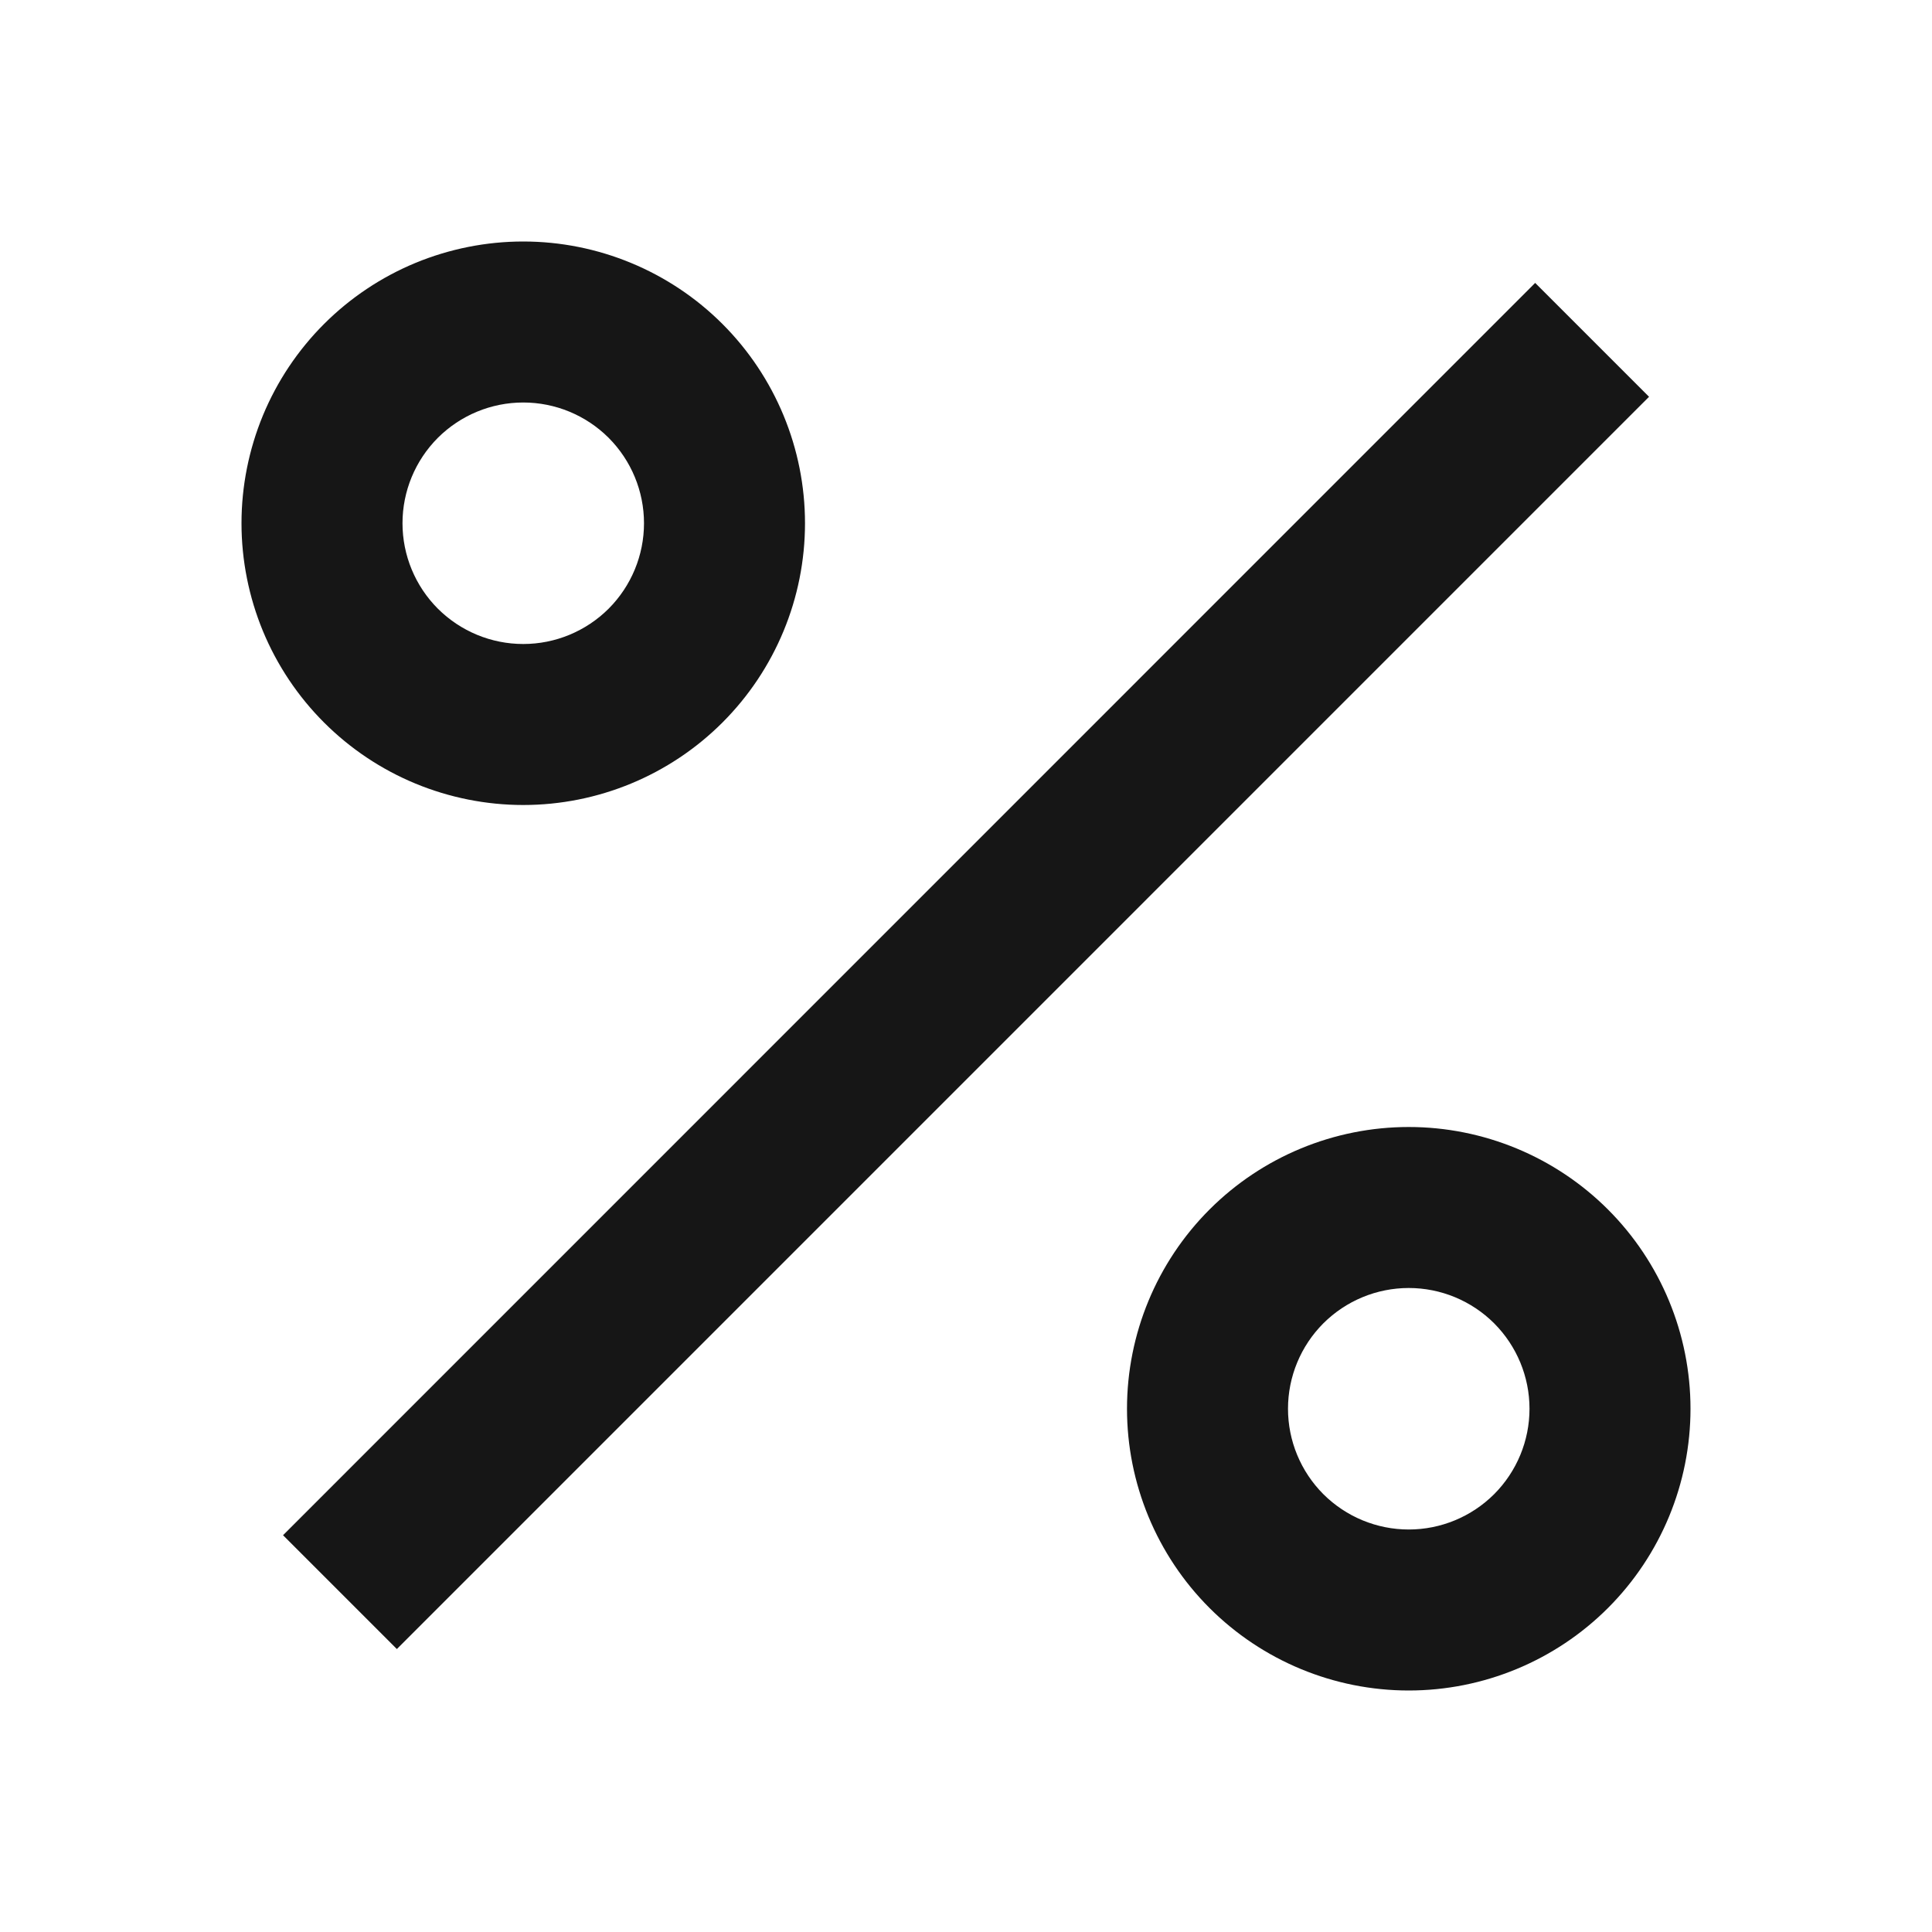 <svg width="24" height="24" viewBox="0 0 24 24" fill="none" xmlns="http://www.w3.org/2000/svg">
<g id="Sale" clip-path="url(#clip0_3649_2768)">
<path id="Vector" d="M17.5 21C16.572 21 15.681 20.631 15.025 19.975C14.369 19.319 14 18.428 14 17.5C14 16.572 14.369 15.681 15.025 15.025C15.681 14.369 16.572 14 17.5 14C18.428 14 19.319 14.369 19.975 15.025C20.631 15.681 21 16.572 21 17.5C21 18.428 20.631 19.319 19.975 19.975C19.319 20.631 18.428 21 17.5 21ZM17.5 19C17.898 19 18.279 18.842 18.561 18.561C18.842 18.279 19 17.898 19 17.5C19 17.102 18.842 16.721 18.561 16.439C18.279 16.158 17.898 16 17.5 16C17.102 16 16.721 16.158 16.439 16.439C16.158 16.721 16 17.102 16 17.5C16 17.898 16.158 18.279 16.439 18.561C16.721 18.842 17.102 19 17.5 19ZM6.5 10C6.04 10 5.585 9.909 5.161 9.734C4.736 9.558 4.35 9.3 4.025 8.975C3.7 8.65 3.442 8.264 3.266 7.839C3.091 7.415 3 6.96 3 6.5C3 6.04 3.091 5.585 3.266 5.161C3.442 4.736 3.7 4.35 4.025 4.025C4.35 3.7 4.736 3.442 5.161 3.266C5.585 3.091 6.04 3 6.5 3C7.428 3 8.319 3.369 8.975 4.025C9.631 4.681 10 5.572 10 6.5C10 7.428 9.631 8.319 8.975 8.975C8.319 9.631 7.428 10 6.5 10ZM6.5 8C6.898 8 7.279 7.842 7.561 7.561C7.842 7.279 8 6.898 8 6.5C8 6.102 7.842 5.721 7.561 5.439C7.279 5.158 6.898 5 6.5 5C6.102 5 5.721 5.158 5.439 5.439C5.158 5.721 5 6.102 5 6.5C5 6.898 5.158 7.279 5.439 7.561C5.721 7.842 6.102 8 6.5 8ZM19.071 3.515L20.485 4.929L4.93 20.485L3.516 19.071L19.07 3.515H19.071Z" fill="#161616"/>
</g>
<defs>
<clipPath id="clip0_3649_2768">
<rect width="24" height="24" fill="white"/>
</clipPath>
</defs>
</svg>

